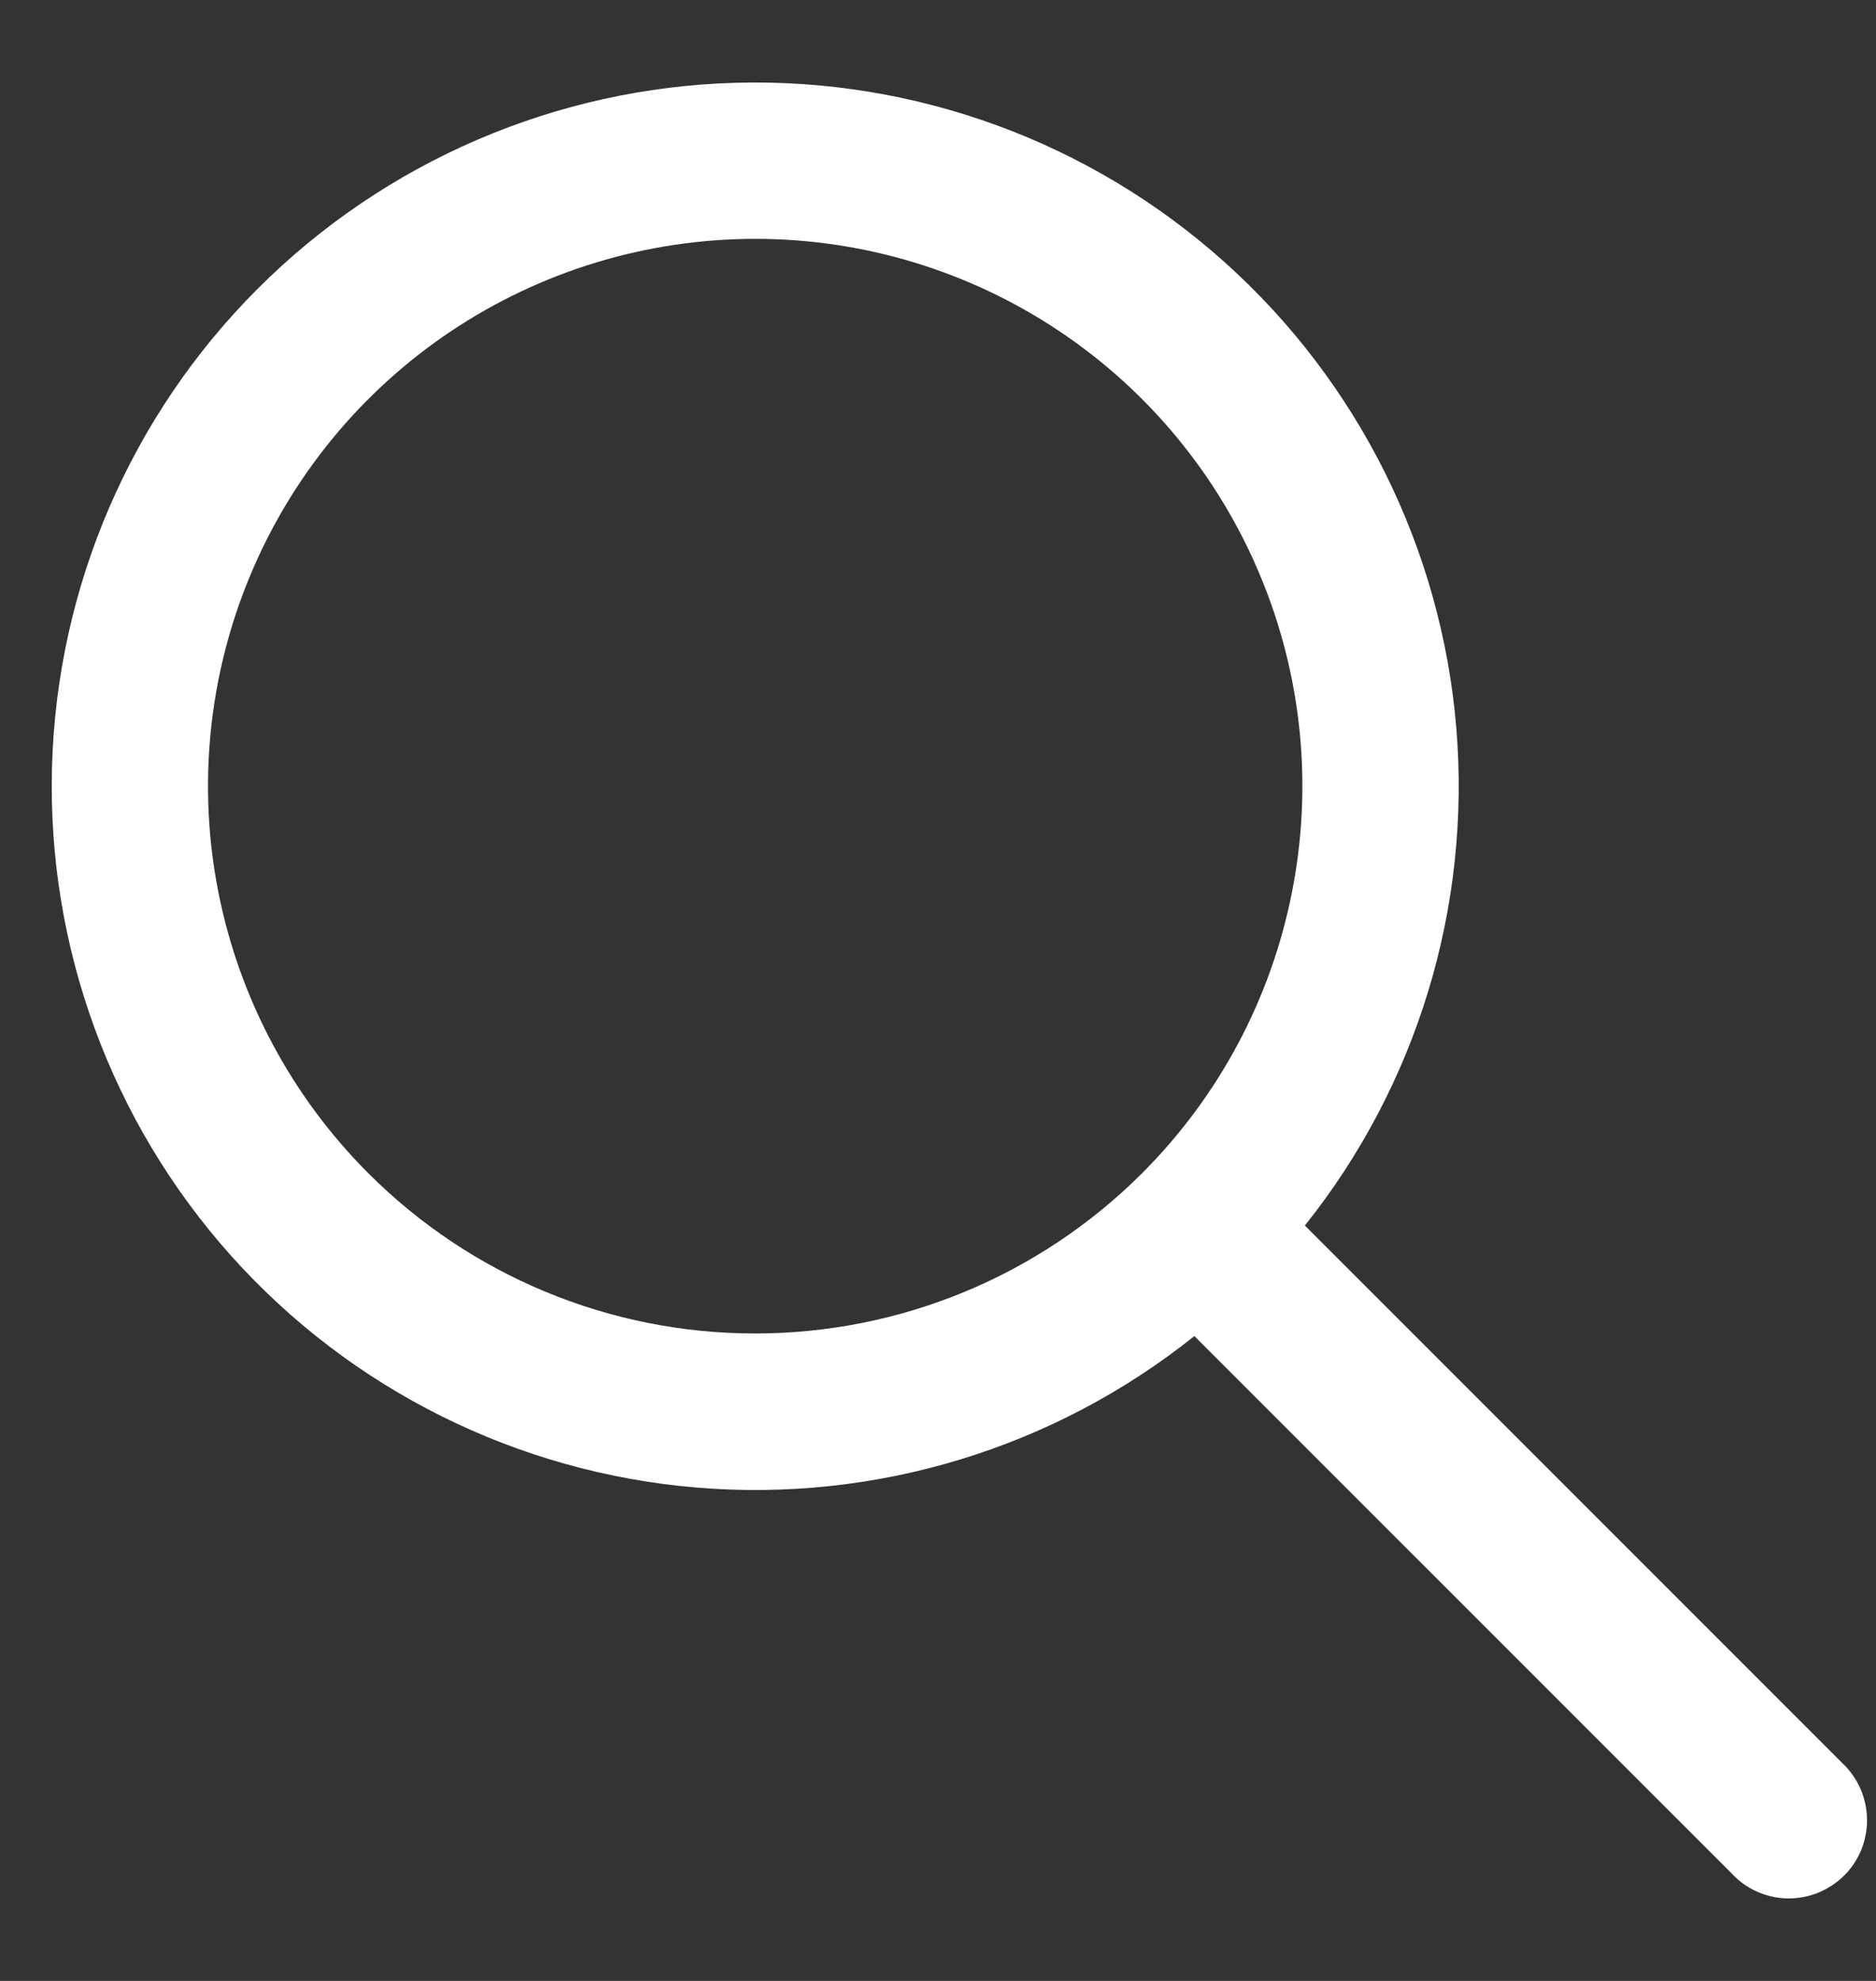 <svg width="18" height="19" viewBox="0 0 18 19" fill="none" xmlns="http://www.w3.org/2000/svg">
<rect x="0" y="0" width="18" height="19" fill="#333333" stroke="none"/>
<path id="Vector" fill-rule="evenodd" clip-rule="evenodd" d="M11.46 12.815C10.112 13.892 8.403 14.412 6.683 14.268C4.964 14.124 3.365 13.328 2.215 12.042C1.065 10.756 0.451 9.078 0.499 7.354C0.547 5.629 1.253 3.988 2.473 2.769C3.693 1.549 5.334 0.842 7.058 0.794C8.783 0.746 10.46 1.36 11.746 2.511C13.032 3.661 13.829 5.26 13.973 6.979C14.116 8.698 13.597 10.407 12.52 11.755L17.676 16.91C17.749 16.979 17.808 17.061 17.849 17.153C17.89 17.245 17.912 17.345 17.914 17.445C17.916 17.546 17.897 17.646 17.86 17.74C17.822 17.833 17.766 17.918 17.695 17.989C17.623 18.06 17.538 18.116 17.445 18.154C17.352 18.192 17.252 18.21 17.151 18.209C17.05 18.207 16.951 18.185 16.859 18.144C16.767 18.103 16.684 18.044 16.616 17.97L11.46 12.815ZM3.534 11.253C2.8 10.519 2.3 9.584 2.097 8.566C1.894 7.548 1.998 6.492 2.395 5.533C2.792 4.574 3.464 3.754 4.327 3.177C5.19 2.6 6.204 2.292 7.243 2.291C8.281 2.29 9.295 2.597 10.159 3.173C11.023 3.749 11.696 4.568 12.094 5.527C12.493 6.485 12.598 7.54 12.396 8.559C12.195 9.577 11.697 10.513 10.963 11.248L10.959 11.253L10.954 11.257C9.969 12.24 8.634 12.791 7.243 12.79C5.851 12.79 4.517 12.237 3.534 11.253Z" fill="white"/>
</svg>
